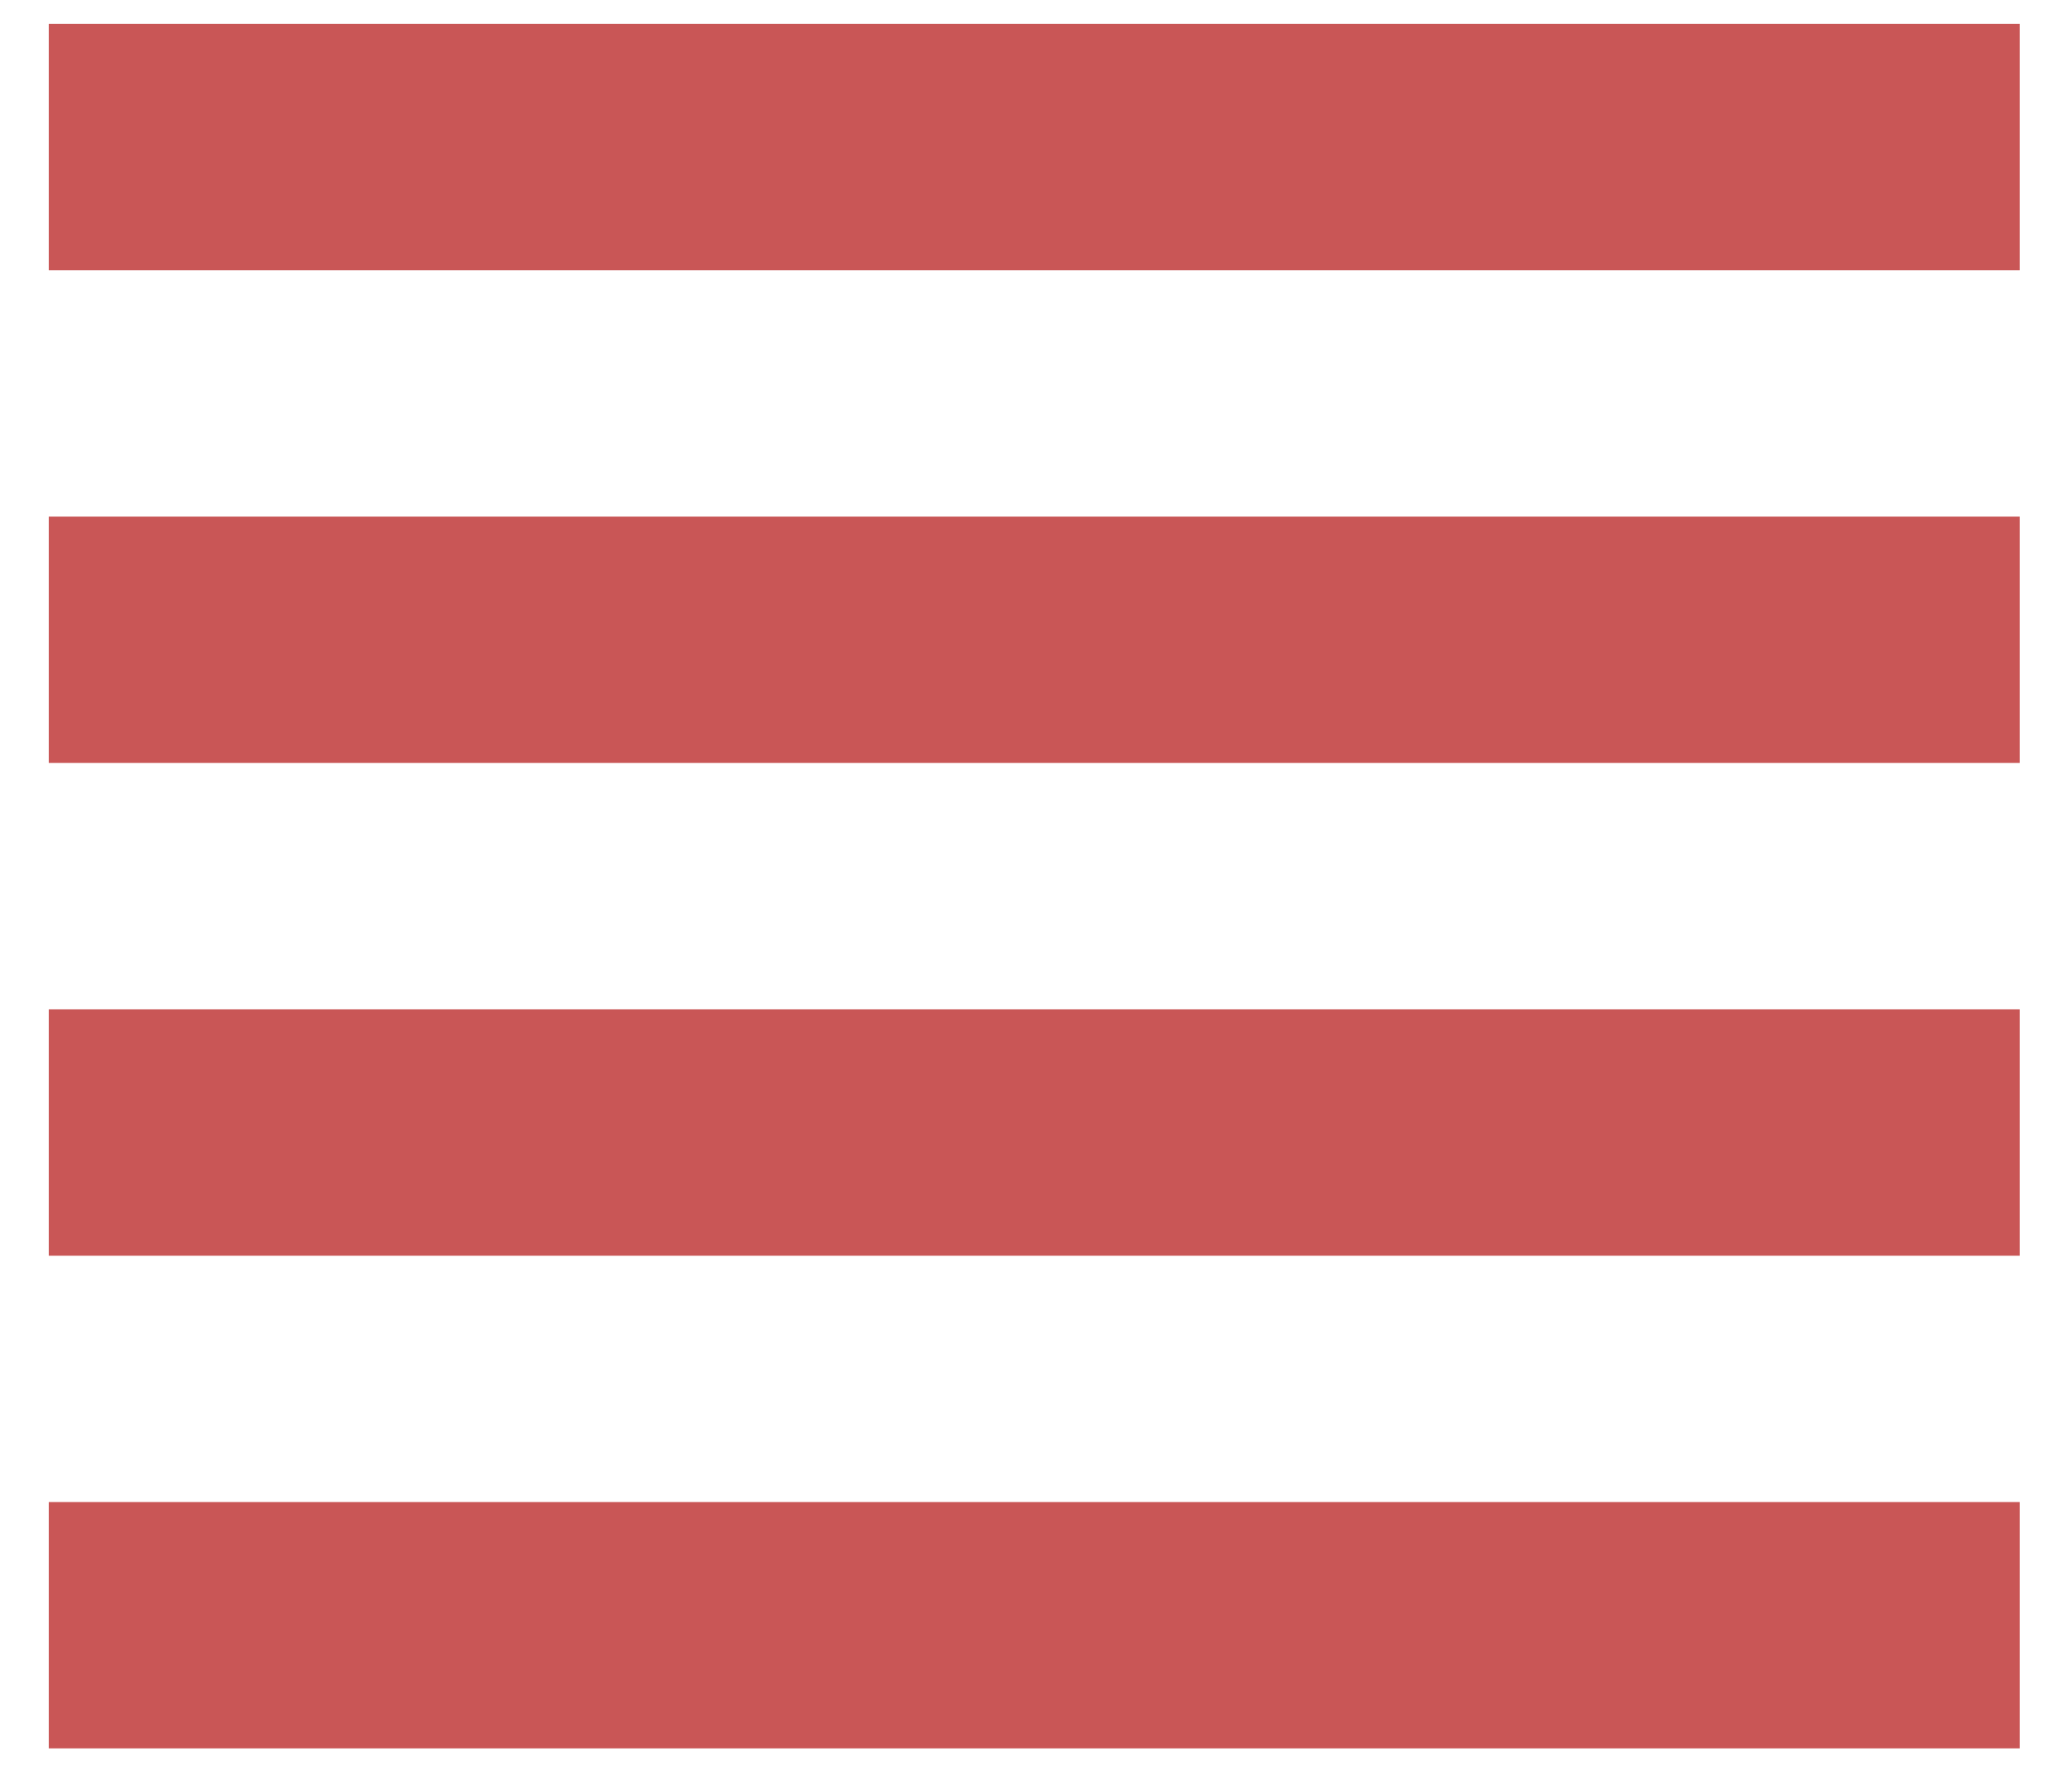 <?xml version="1.0" encoding="UTF-8"?>
<svg width="28px" height="24px" viewBox="0 0 28 24" version="1.1" xmlns="http://www.w3.org/2000/svg" xmlns:xlink="http://www.w3.org/1999/xlink">
    <!-- Generator: Sketch 45.2 (43514) - http://www.bohemiancoding.com/sketch -->
    <title>ic_view_headline_black_24px</title>
    <desc>Created with Sketch.</desc>
    <defs></defs>
    <g id="Page-1" stroke="none" stroke-width="1" fill="none" fill-rule="evenodd">
        <g id="Home" transform="translate(-174, -618)" fill-rule="nonzero" fill="#C95656">
            <g id="ic_view_headline_black_24px" transform="translate(174, 618)">
                <path d="M0.659,16.97 L27.293,16.97 L27.293,13.641 L0.659,13.641 L0.659,16.97 Z M0.659,23.628 L27.293,23.628 L27.293,20.299 L0.659,20.299 L0.659,23.628 Z M0.659,10.311 L27.293,10.311 L27.293,6.982 L0.659,6.982 L0.659,10.311 Z M0.659,0.323 L0.659,3.653 L27.293,3.653 L27.293,0.323 L0.659,0.323 Z" id="Shape"></path>
            </g>
        </g>
    </g>
</svg>